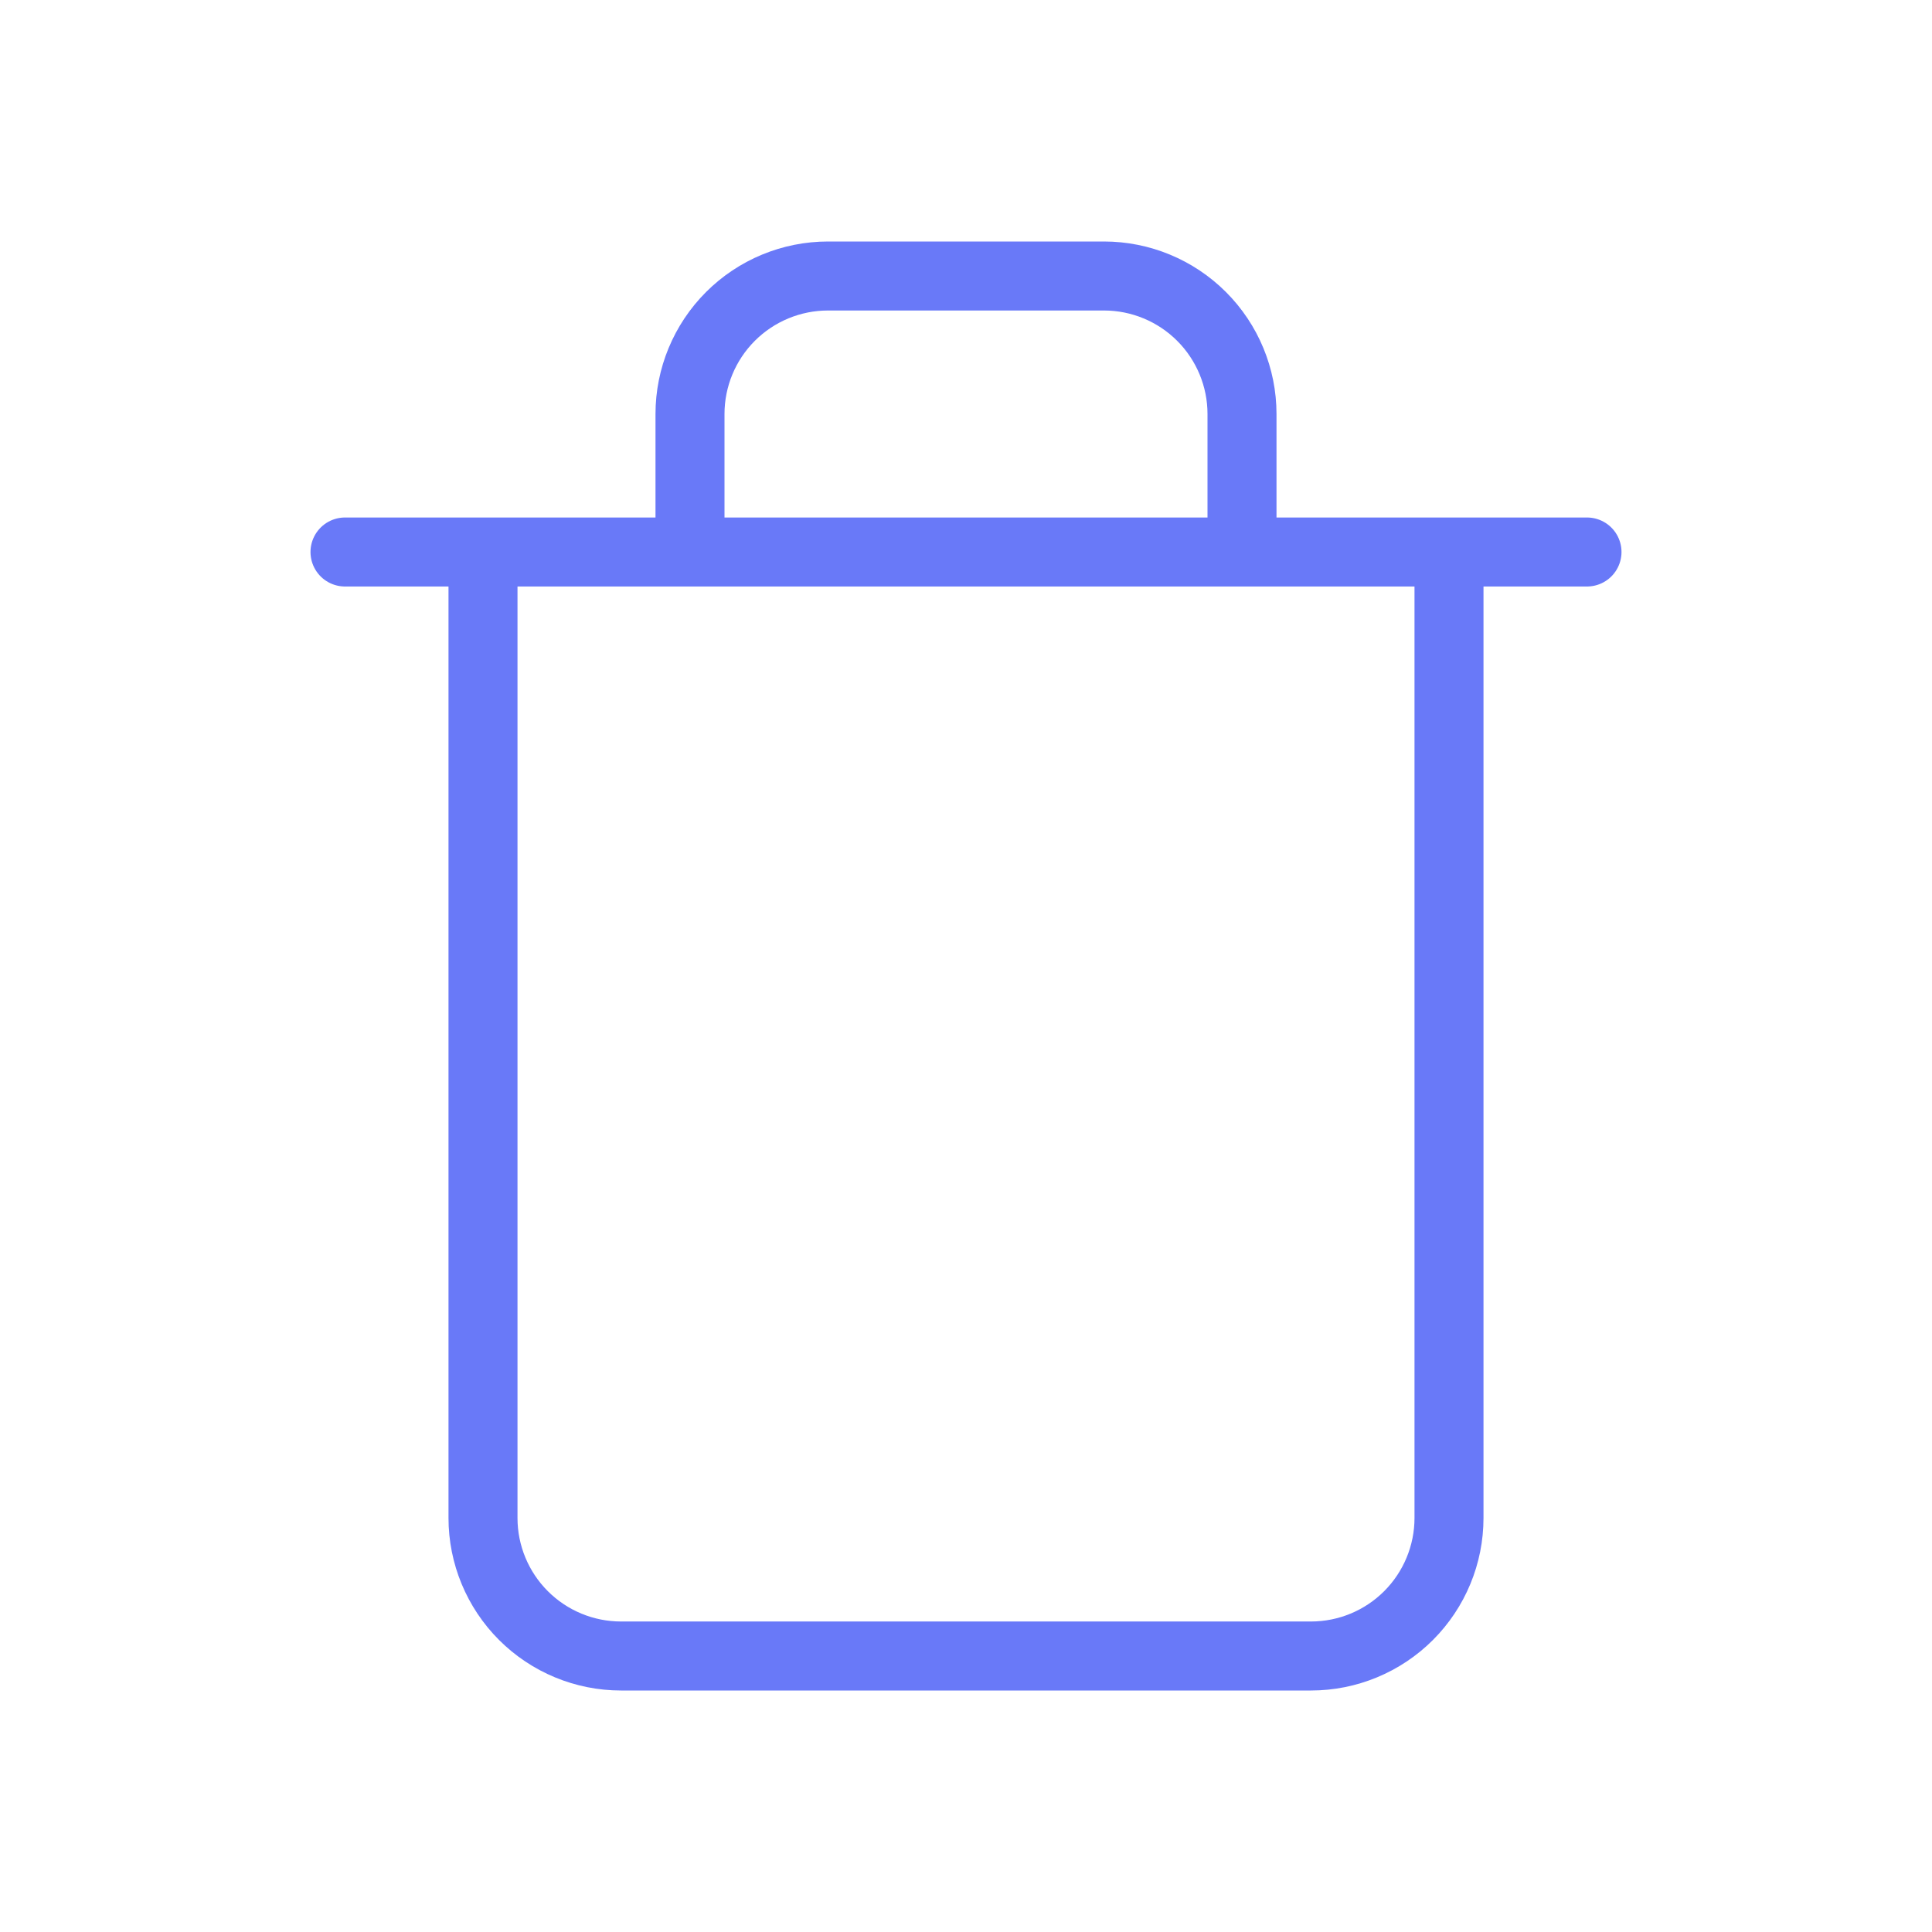<svg width="28" height="28" viewBox="0 0 28 28" fill="none" xmlns="http://www.w3.org/2000/svg">
<path d="M5 8H23M10 8V6C10 5.47 10.211 4.961 10.586 4.586C10.961 4.211 11.47 4 12 4H16C16.53 4 17.039 4.211 17.414 4.586C17.789 4.961 18 5.47 18 6V8M21 8V22C21 22.53 20.789 23.039 20.414 23.414C20.039 23.789 19.53 24 19 24H9C8.47 24 7.961 23.789 7.586 23.414C7.211 23.039 7 22.53 7 22V8H21Z" stroke="#6979F8" stroke-linecap="round" stroke-linejoin="round"/>
</svg>
